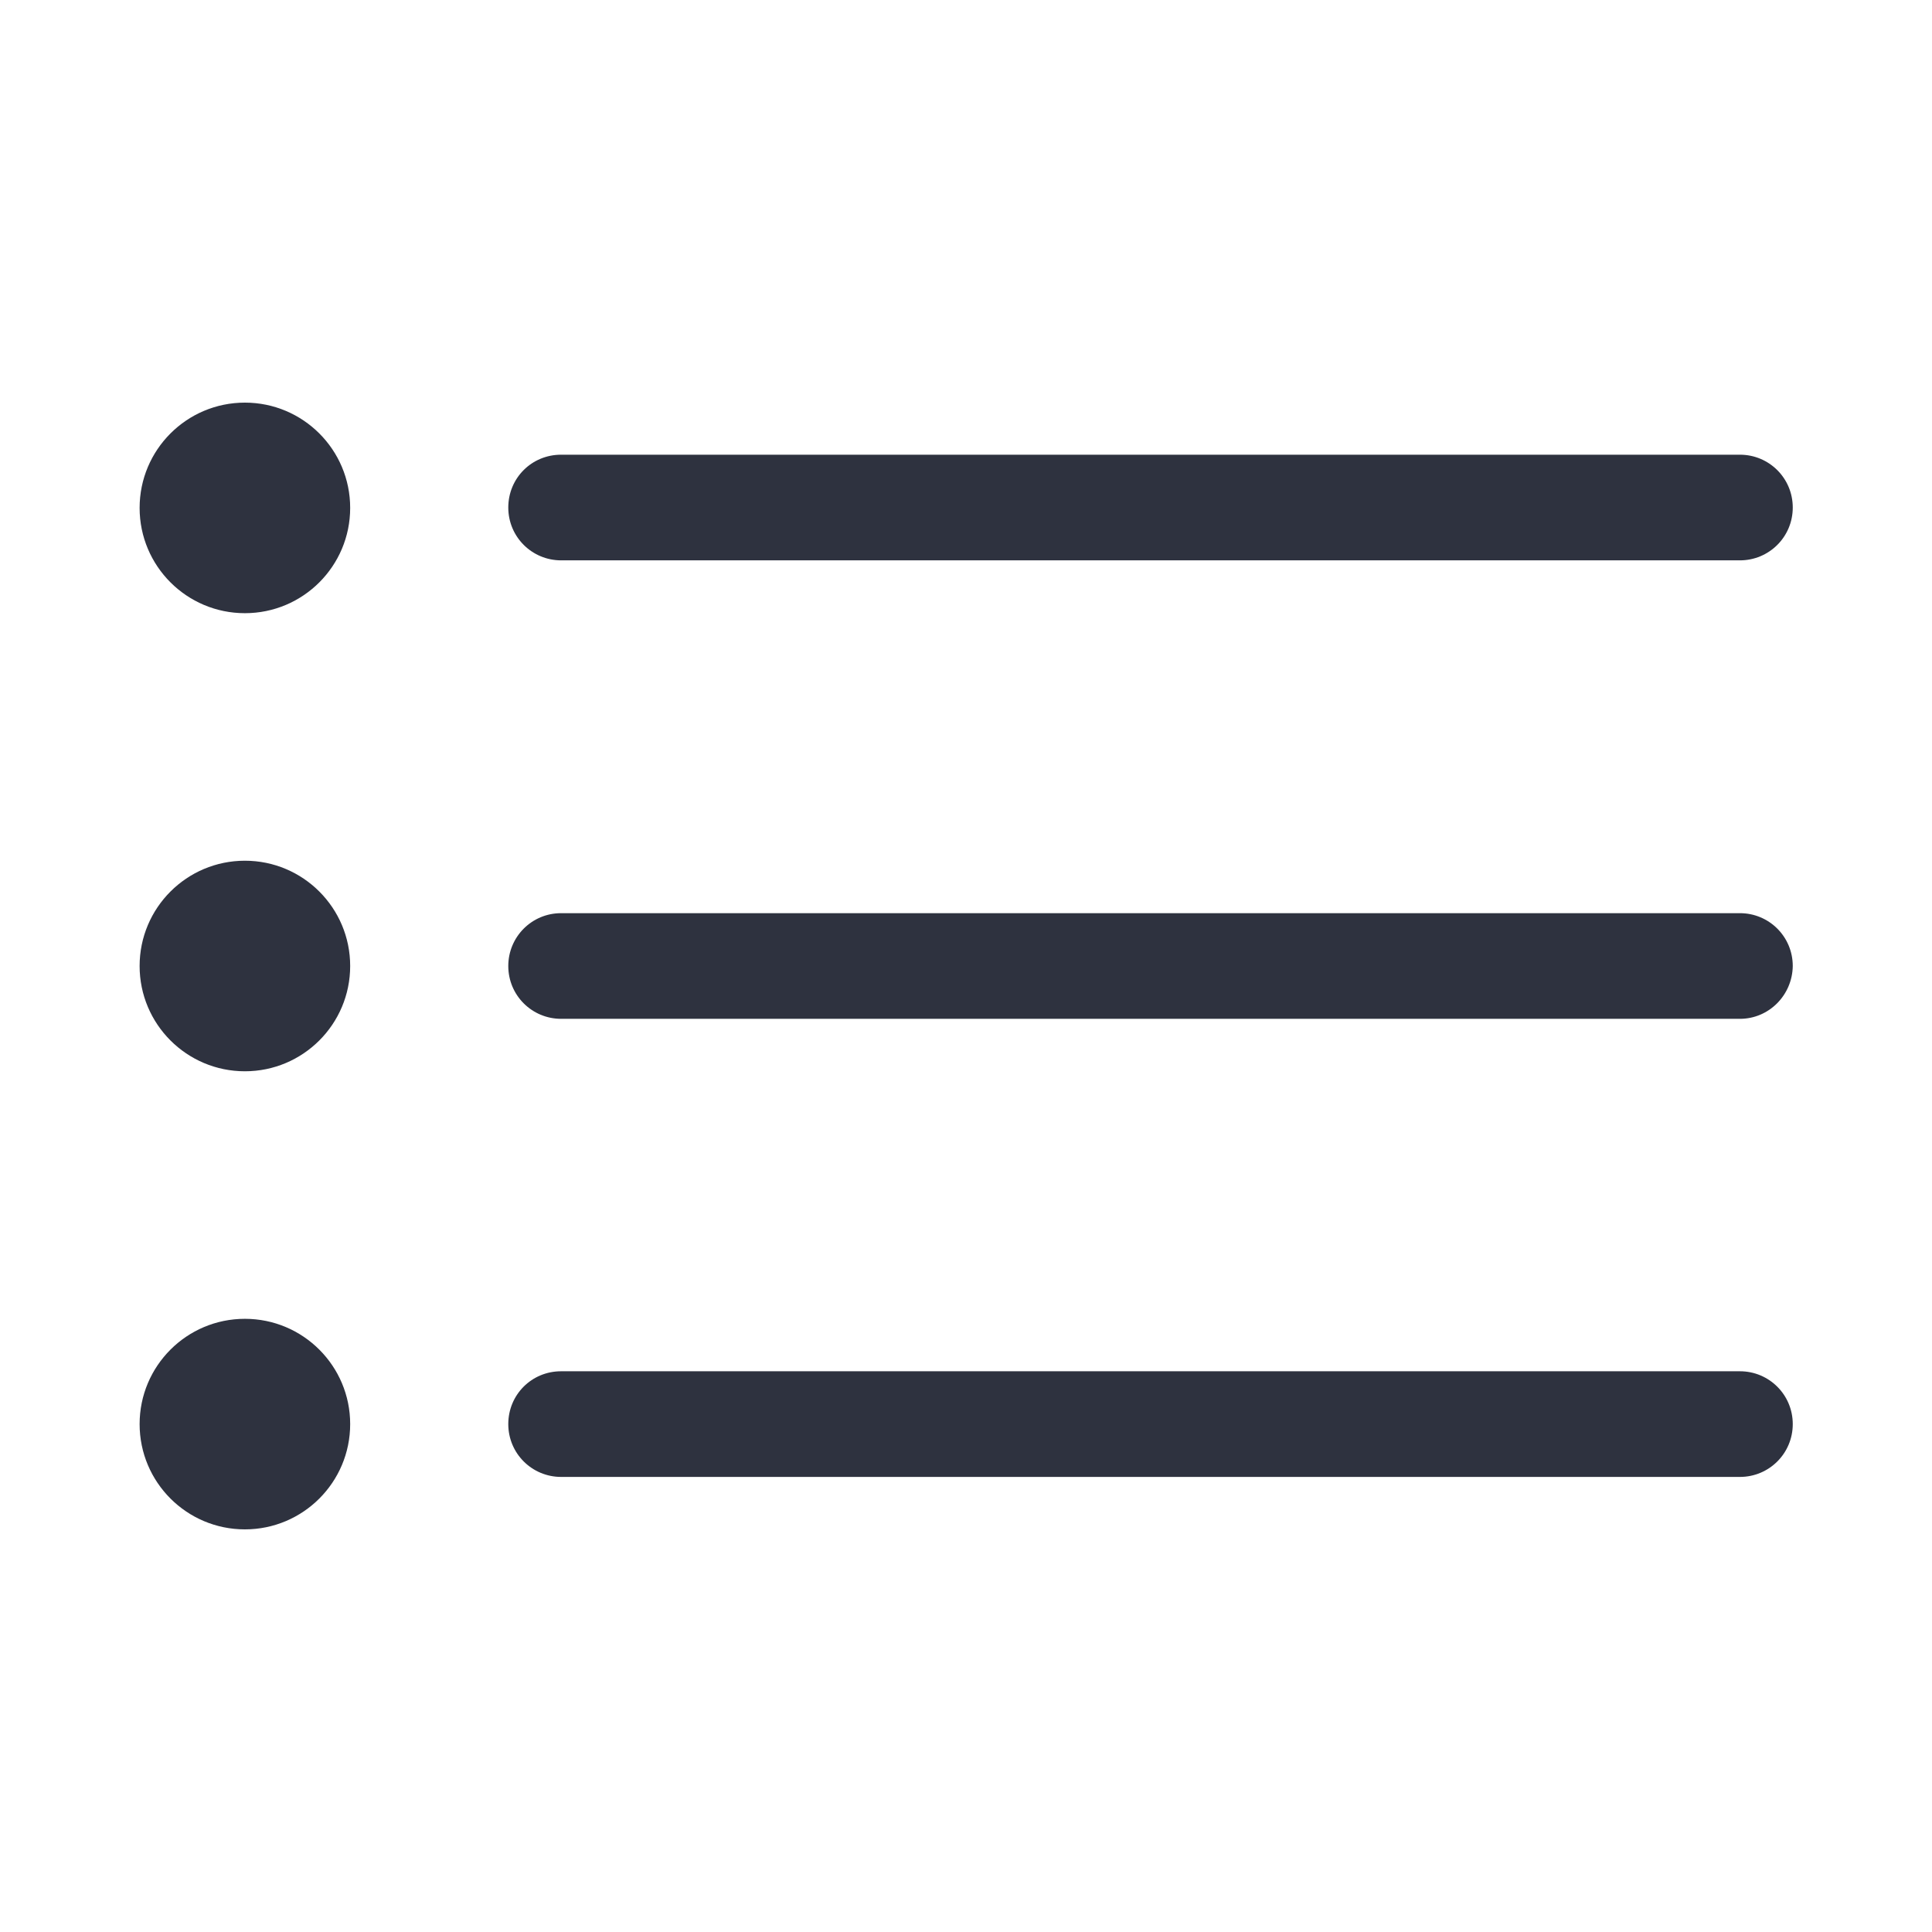 <?xml version="1.0" encoding="utf-8"?>
<!-- Generator: Adobe Illustrator 18.1.1, SVG Export Plug-In . SVG Version: 6.00 Build 0)  -->
<svg version="1.1" id="Layer_1" xmlns="http://www.w3.org/2000/svg" xmlns:xlink="http://www.w3.org/1999/xlink" x="0px" y="0px"
	 viewBox="0 0 512 512" enable-background="new 0 0 512 512" xml:space="preserve">
<g>
	<g>
		<path fill="#2E323F" d="M461.1,148.5H148.7c-7.7,0-14-6.2-14-14s6.2-14,14-14h312.4c7.7,0,14,6.2,14,14S468.8,148.5,461.1,148.5z"
			/>
	</g>
	<g>
		<path fill="#2E323F" d="M461.1,270H148.7c-7.7,0-14-6.2-14-14c0-7.7,6.2-14,14-14h312.4c7.7,0,14,6.2,14,14
			C475,263.7,468.8,270,461.1,270z"/>
	</g>
	<g>
		<path fill="#2E323F" d="M461.1,391.4H148.7c-7.7,0-14-6.2-14-14s6.2-14,14-14h312.4c7.7,0,14,6.2,14,14S468.8,391.4,461.1,391.4z"
			/>
	</g>
	<g>
		<circle fill="#2E323F" cx="64.9" cy="134.6" r="27.9"/>
		<circle fill="#2E323F" cx="64.9" cy="256" r="27.9"/>
		<circle fill="#2E323F" cx="64.9" cy="377.4" r="27.9"/>
	</g>
</g>
</svg>
